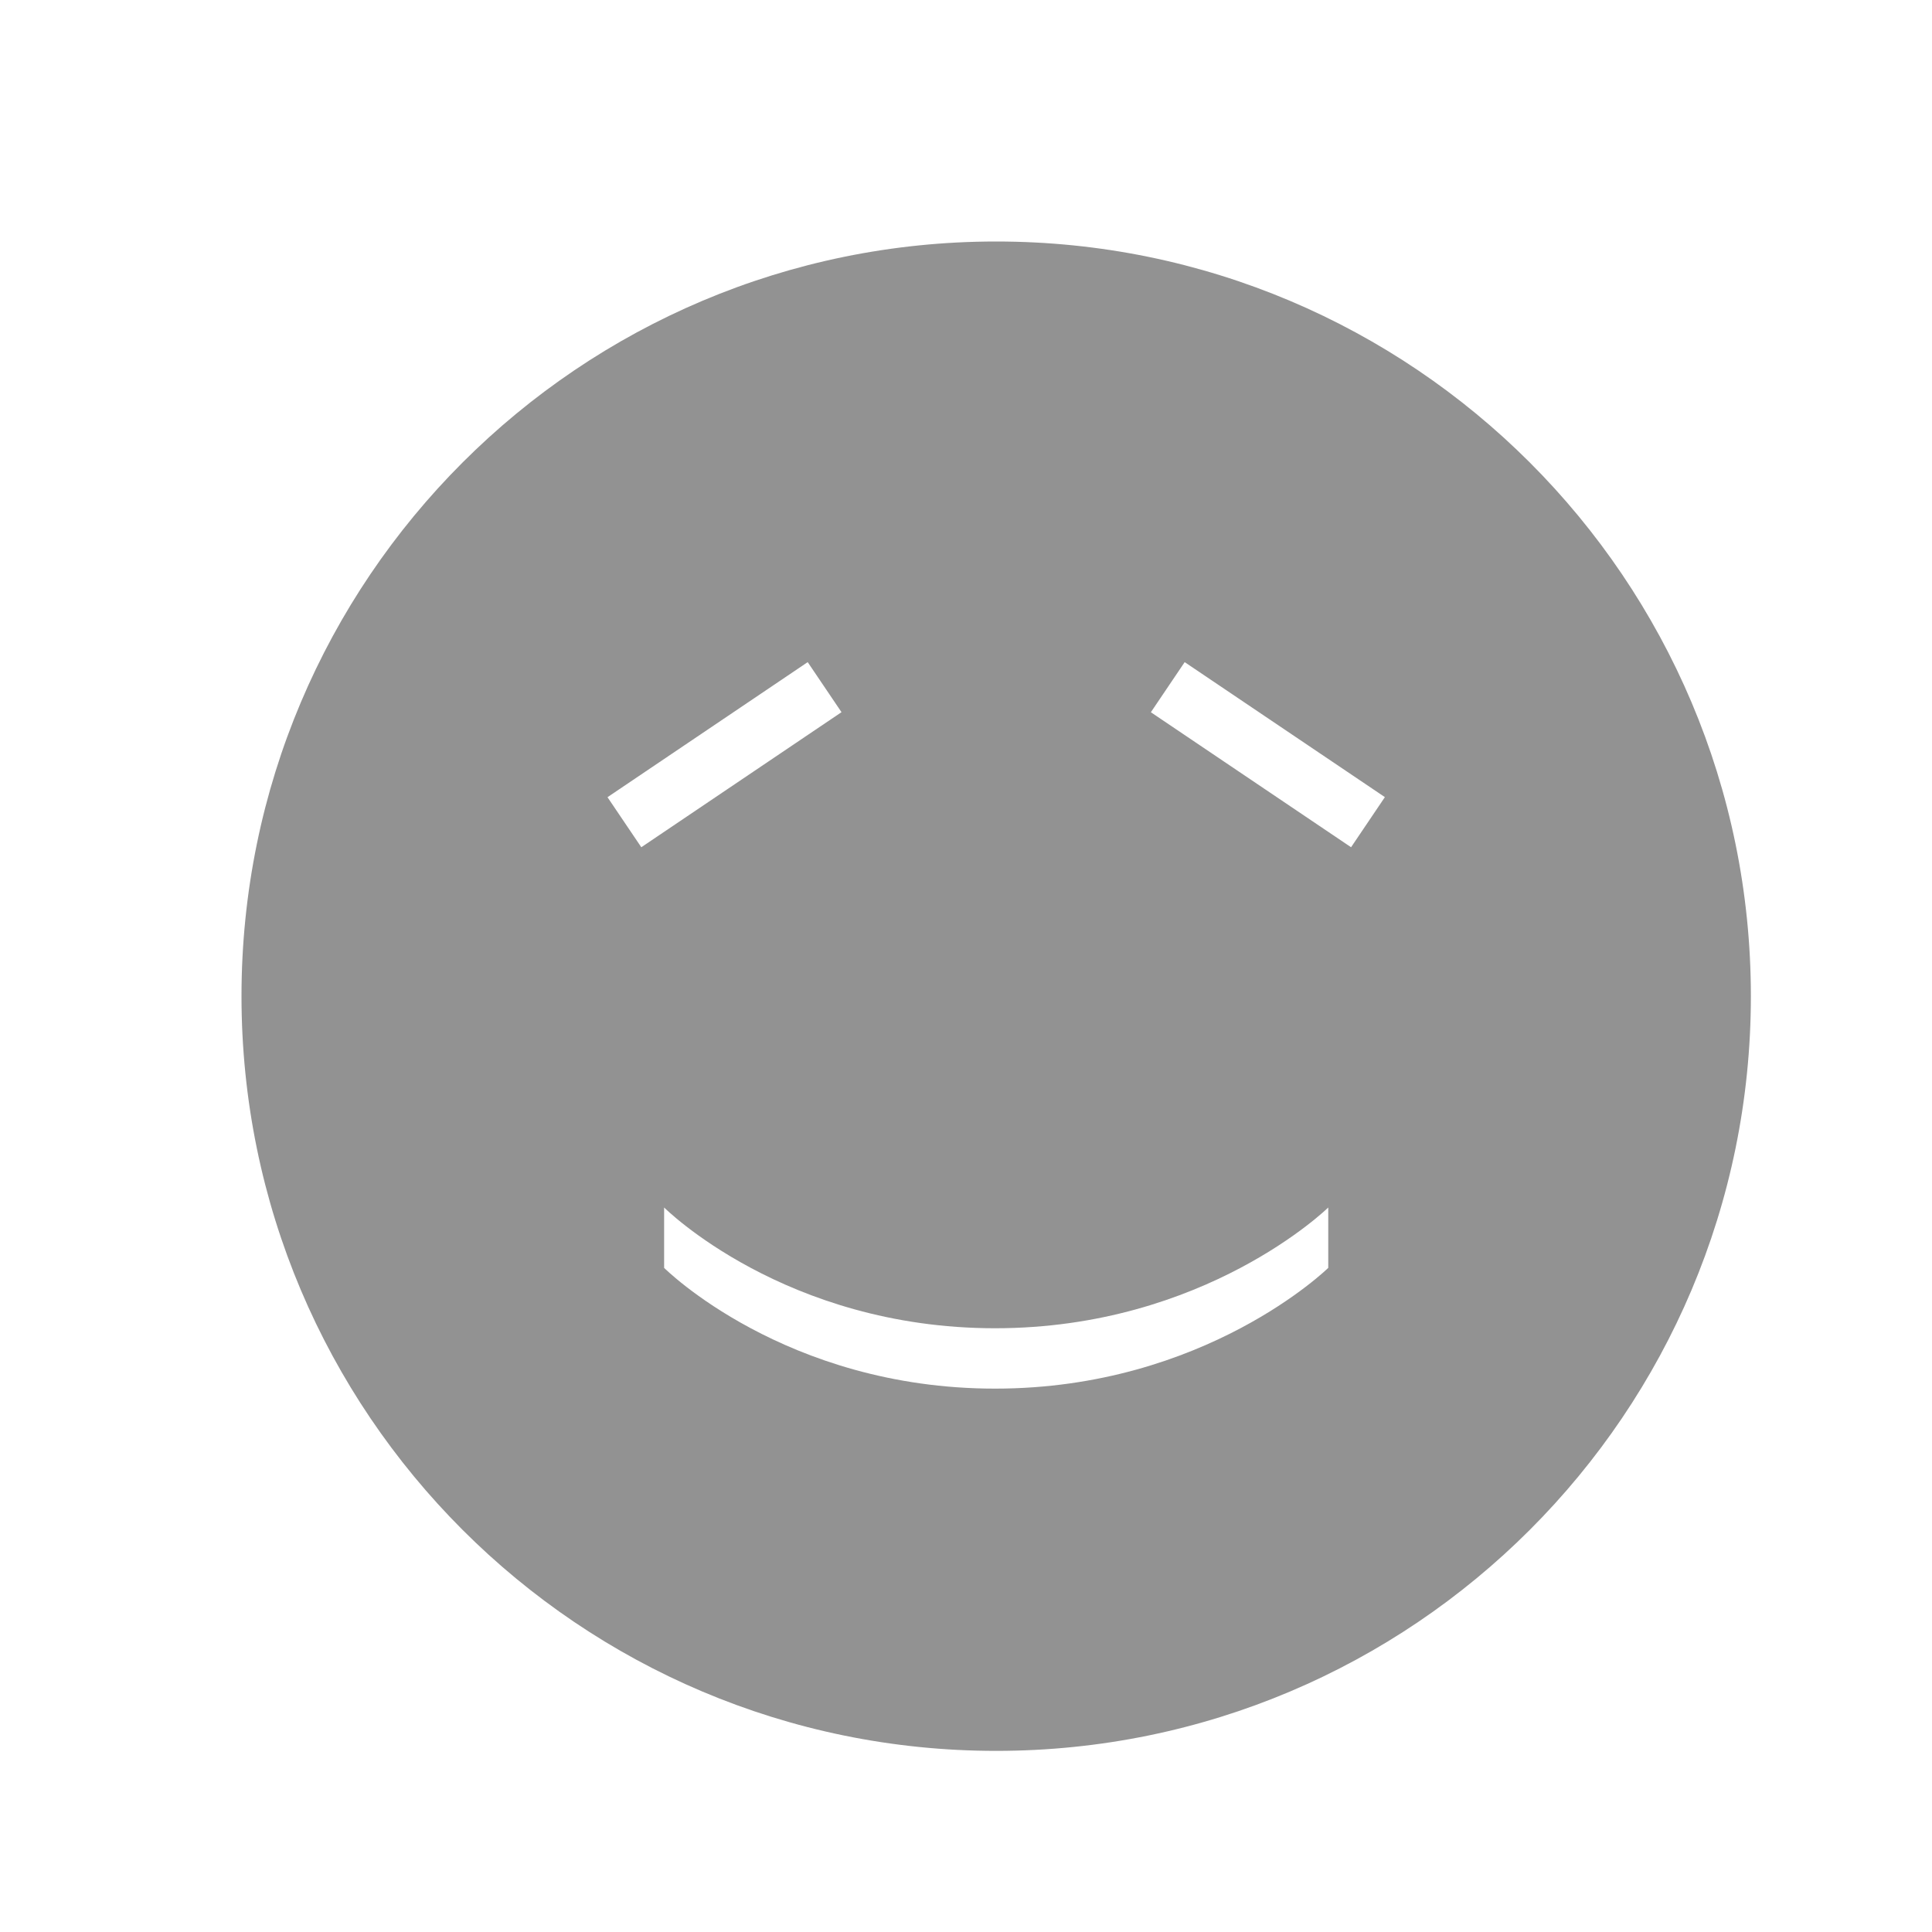 <svg width="32" height="32" xmlns="http://www.w3.org/2000/svg"><path d="M16.5 29C23.404 29 29 23.404 29 16.5S23.404 4 16.5 4 4 9.596 4 16.5 9.596 29 16.5 29zm3.122-18.033l-.56.83 3.316 2.236.56-.83-3.316-2.236zm-9.56 2.237l.56.829 3.316-2.237-.56-.829-3.316 2.237zM16.482 22C13 22 11 20 11 20v1s2 2 5.481 2C19.963 23 22 21 22 21v-1s-2.037 2-5.519 2z" fill="#929292" fill-rule="evenodd"/></svg>
